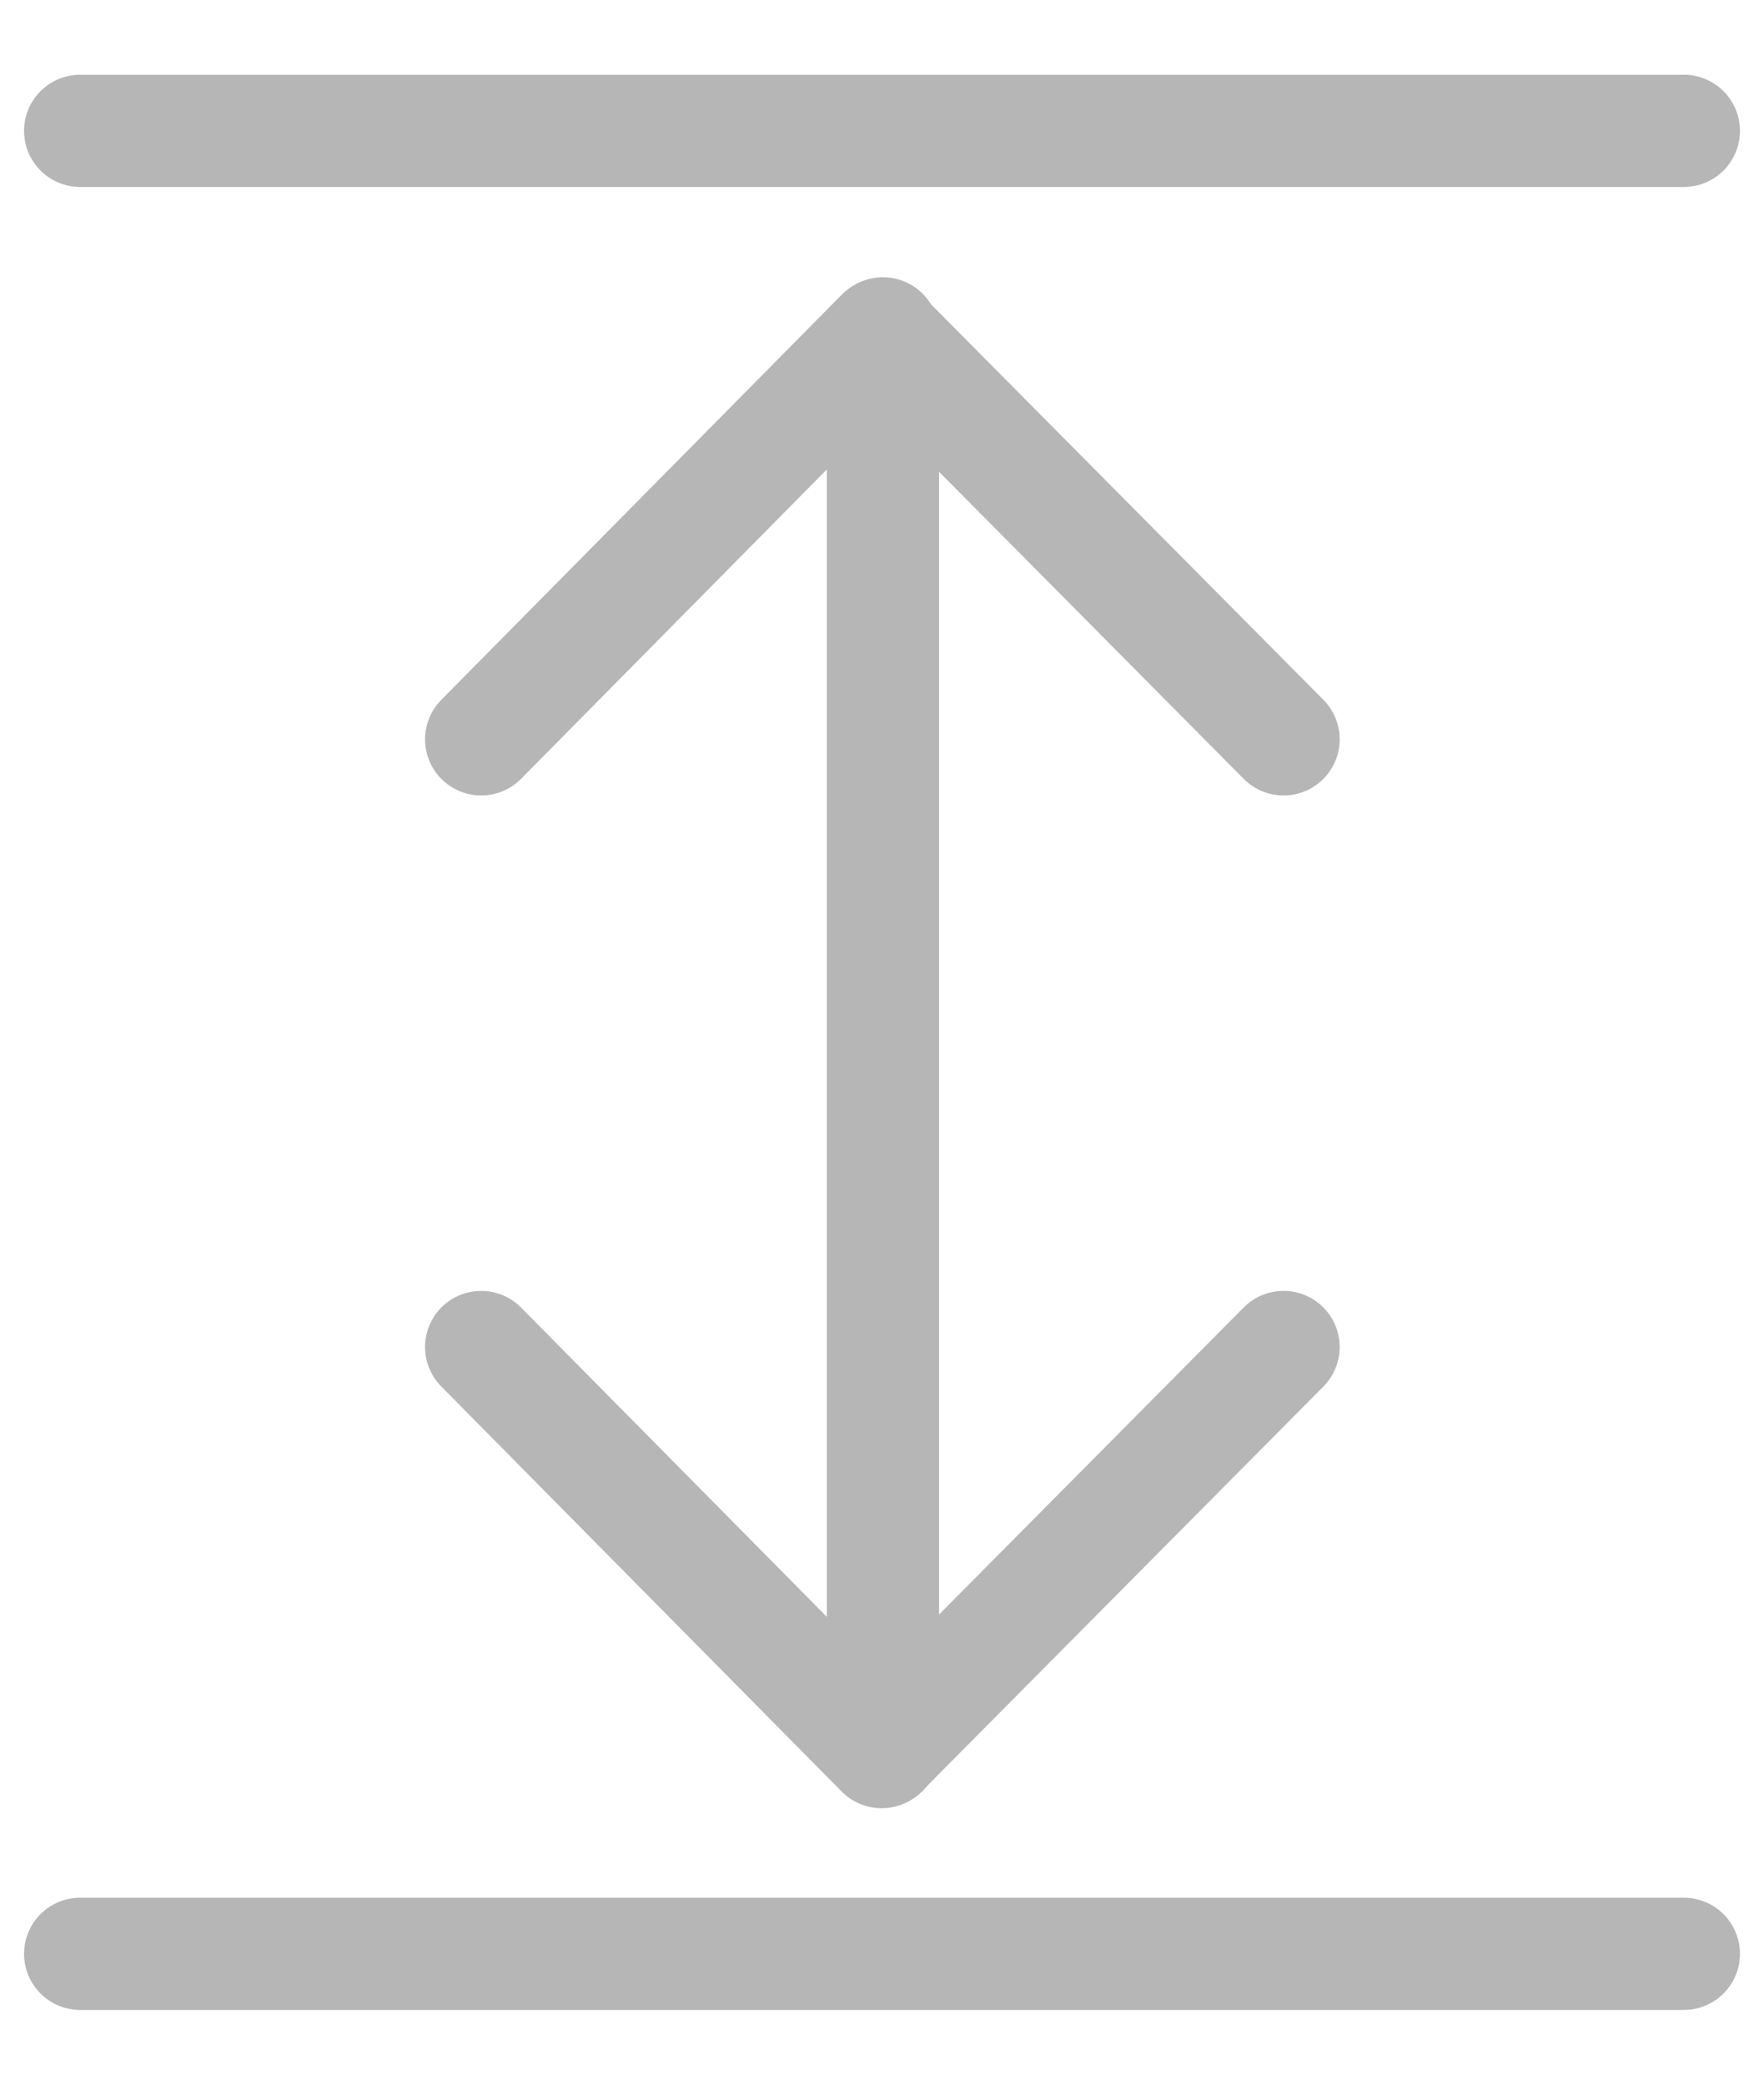 <svg xmlns="http://www.w3.org/2000/svg" width="22" height="26" viewBox="0 0 22 26" fill="none">
<path d="M21 1.632H1" stroke="#B6B6B6" stroke-width="1.4" stroke-linecap="round" stroke-linejoin="round"/>
<path d="M21 24.368H1" stroke="#B6B6B6" stroke-width="1.4" stroke-linecap="round" stroke-linejoin="round"/>
<path d="M6.001 16.8L10.995 21.852L16.008 16.8" stroke="#B6B6B6" stroke-width="1.4" stroke-linecap="round" stroke-linejoin="round"/>
<path d="M6.001 9.221L10.995 4.168L16.008 9.221" stroke="#B6B6B6" stroke-width="1.4" stroke-linecap="round" stroke-linejoin="round"/>
<path d="M11.012 21.842V4.158" stroke="#B6B6B6" stroke-width="1.4" stroke-linecap="round" stroke-linejoin="round"/>
</svg>